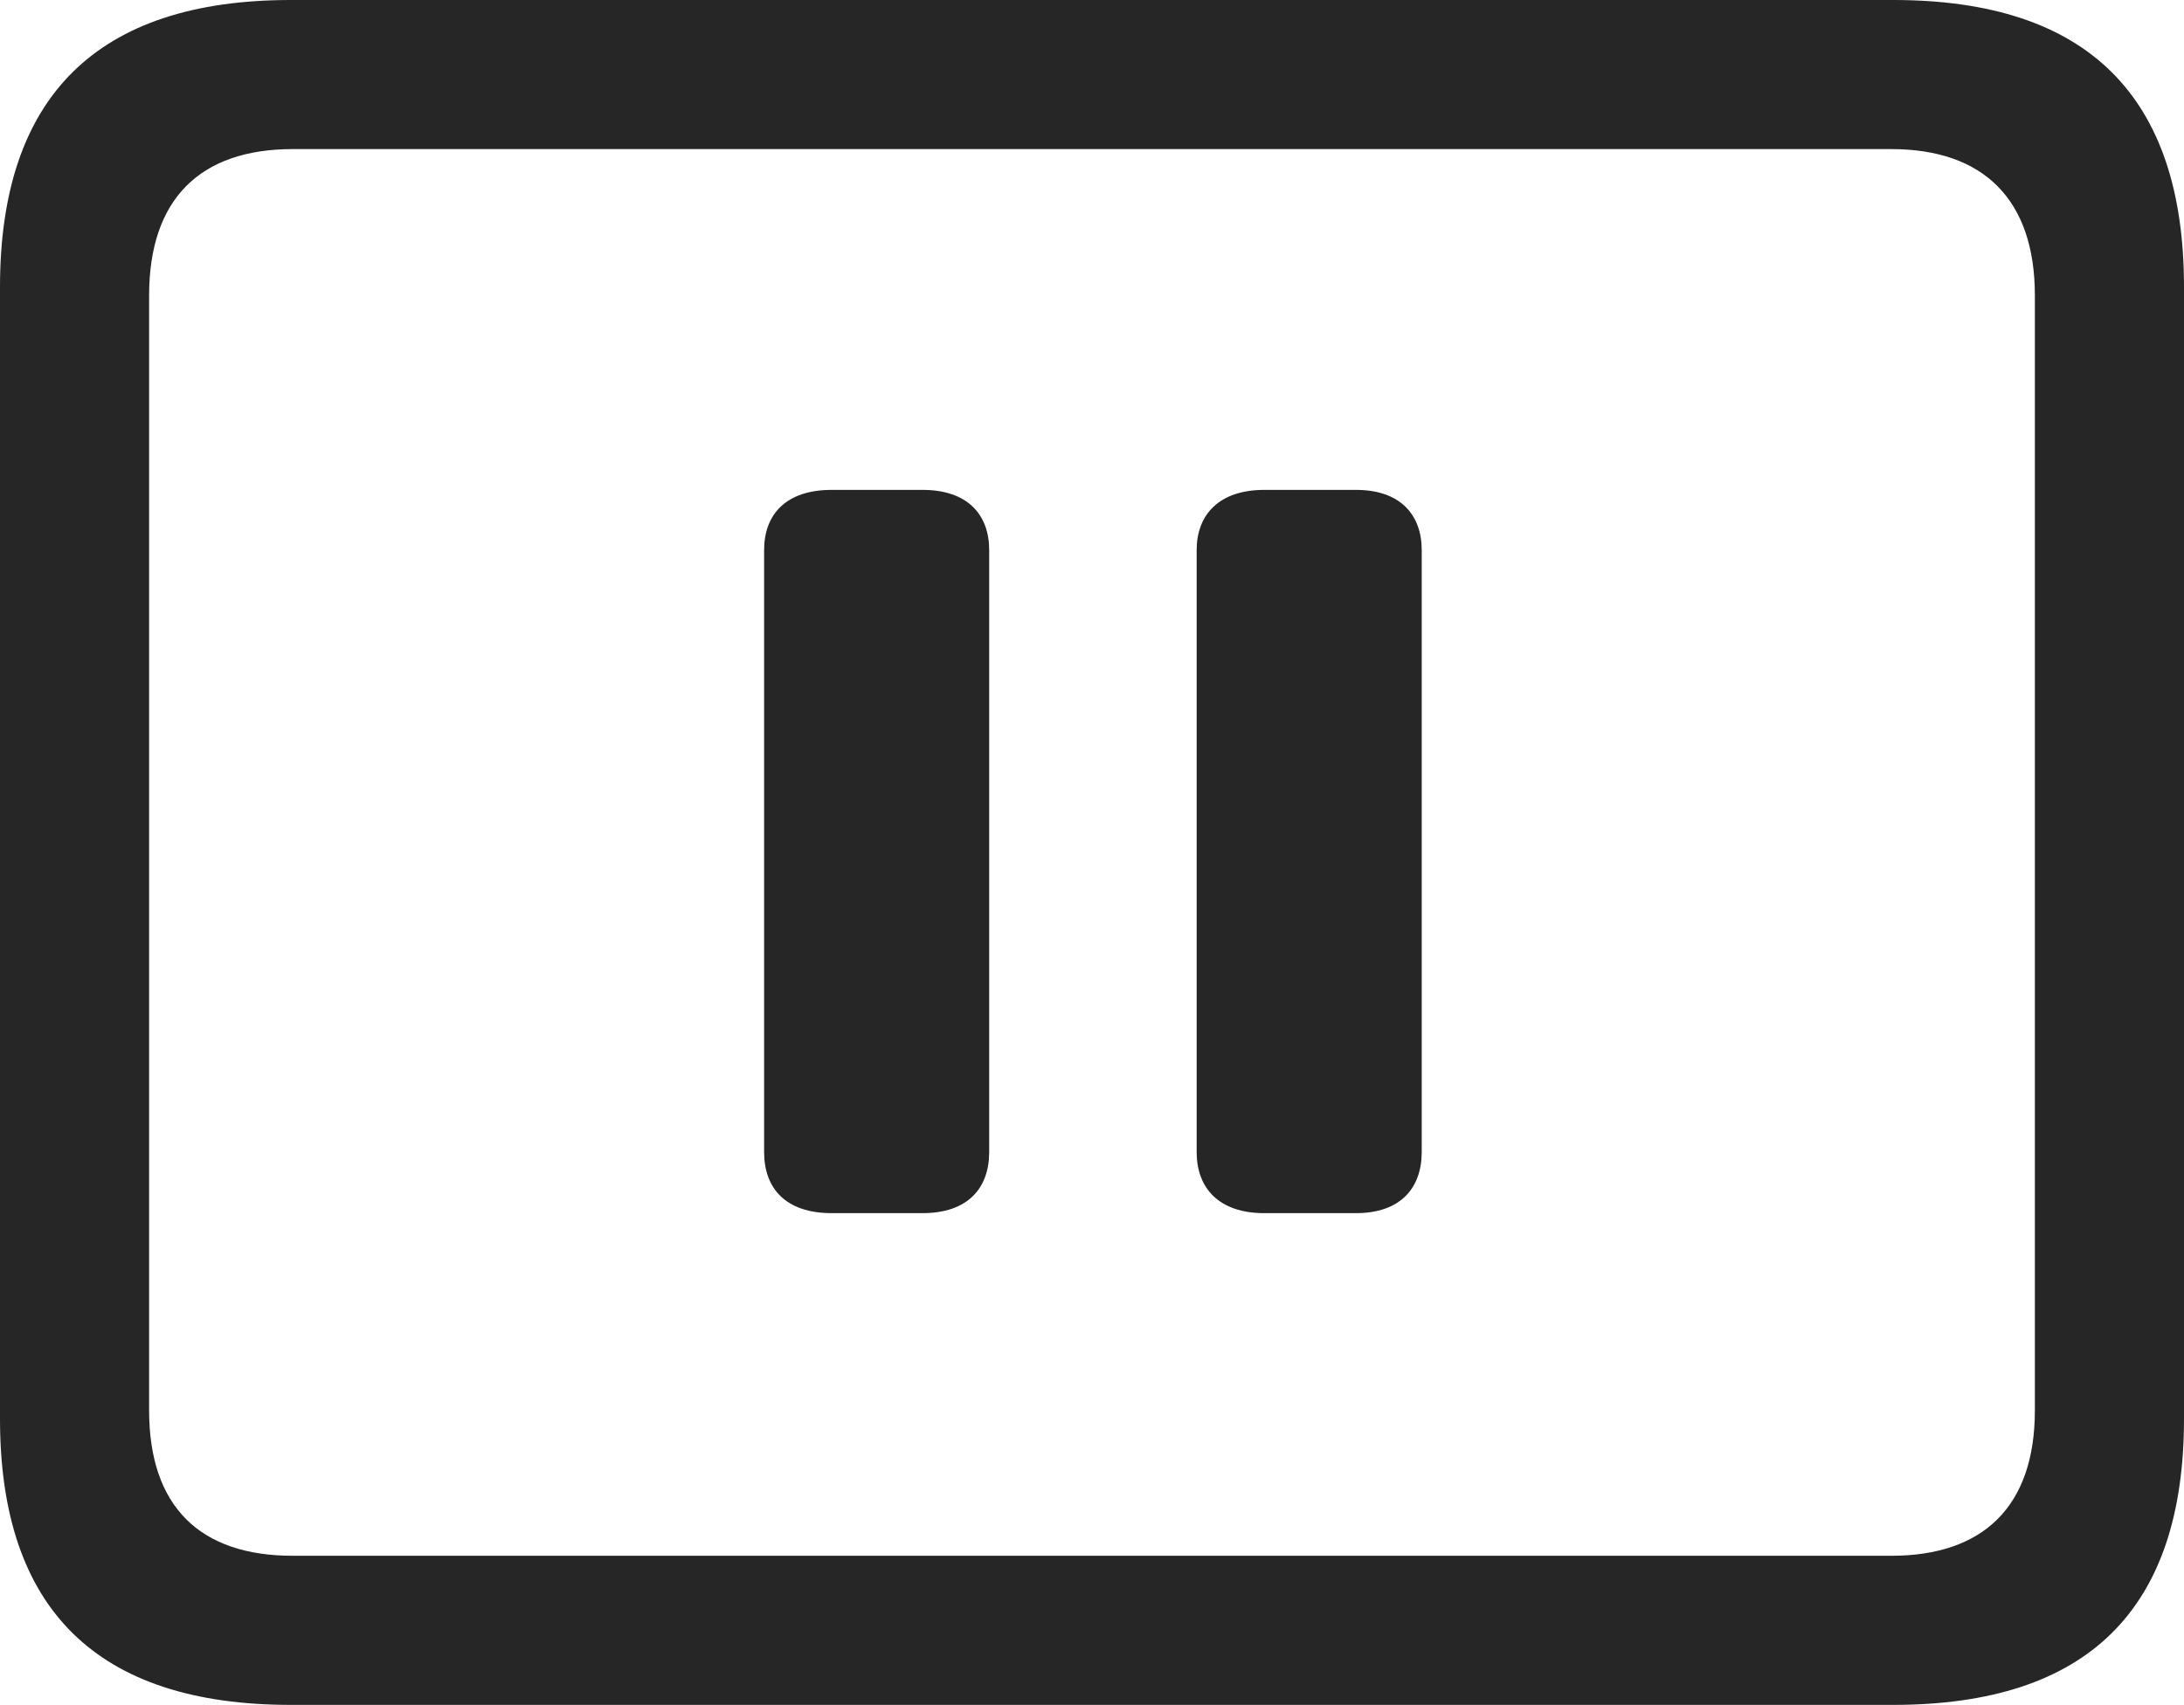<?xml version="1.0" encoding="UTF-8"?>
<!--Generator: Apple Native CoreSVG 232.5-->
<!DOCTYPE svg
PUBLIC "-//W3C//DTD SVG 1.1//EN"
       "http://www.w3.org/Graphics/SVG/1.1/DTD/svg11.dtd">
<svg version="1.1" xmlns="http://www.w3.org/2000/svg" xmlns:xlink="http://www.w3.org/1999/xlink" width="115.137" height="89.893">
 <g>
  <rect height="89.893" opacity="0" width="115.137" x="0" y="0"/>
  <path d="M15.332 89.893L99.805 89.893C110.059 89.893 115.137 84.863 115.137 74.805L115.137 15.137C115.137 5.078 110.059 0 99.805 0L15.332 0C5.127 0 0 5.078 0 15.137L0 74.805C0 84.863 5.127 89.893 15.332 89.893ZM15.43 82.031C10.547 82.031 7.861 79.443 7.861 74.365L7.861 15.576C7.861 10.498 10.547 7.861 15.43 7.861L99.707 7.861C104.541 7.861 107.275 10.498 107.275 15.576L107.275 74.365C107.275 79.443 104.541 82.031 99.707 82.031Z" fill="#000000" fill-opacity="0.85"/>
  <path d="M43.848 63.965L48.633 63.965C51.025 63.965 52.148 62.647 52.148 60.742L52.148 29.004C52.148 27.148 51.025 25.83 48.633 25.83L43.848 25.83C41.406 25.83 40.283 27.148 40.283 29.004L40.283 60.742C40.283 62.647 41.406 63.965 43.848 63.965ZM66.65 63.965L71.484 63.965C73.828 63.965 74.951 62.647 74.951 60.742L74.951 29.004C74.951 27.148 73.828 25.83 71.484 25.83L66.65 25.83C64.258 25.83 63.086 27.148 63.086 29.004L63.086 60.742C63.086 62.647 64.258 63.965 66.65 63.965Z" fill="#000000" fill-opacity="0.85"/>
 </g>
</svg>

